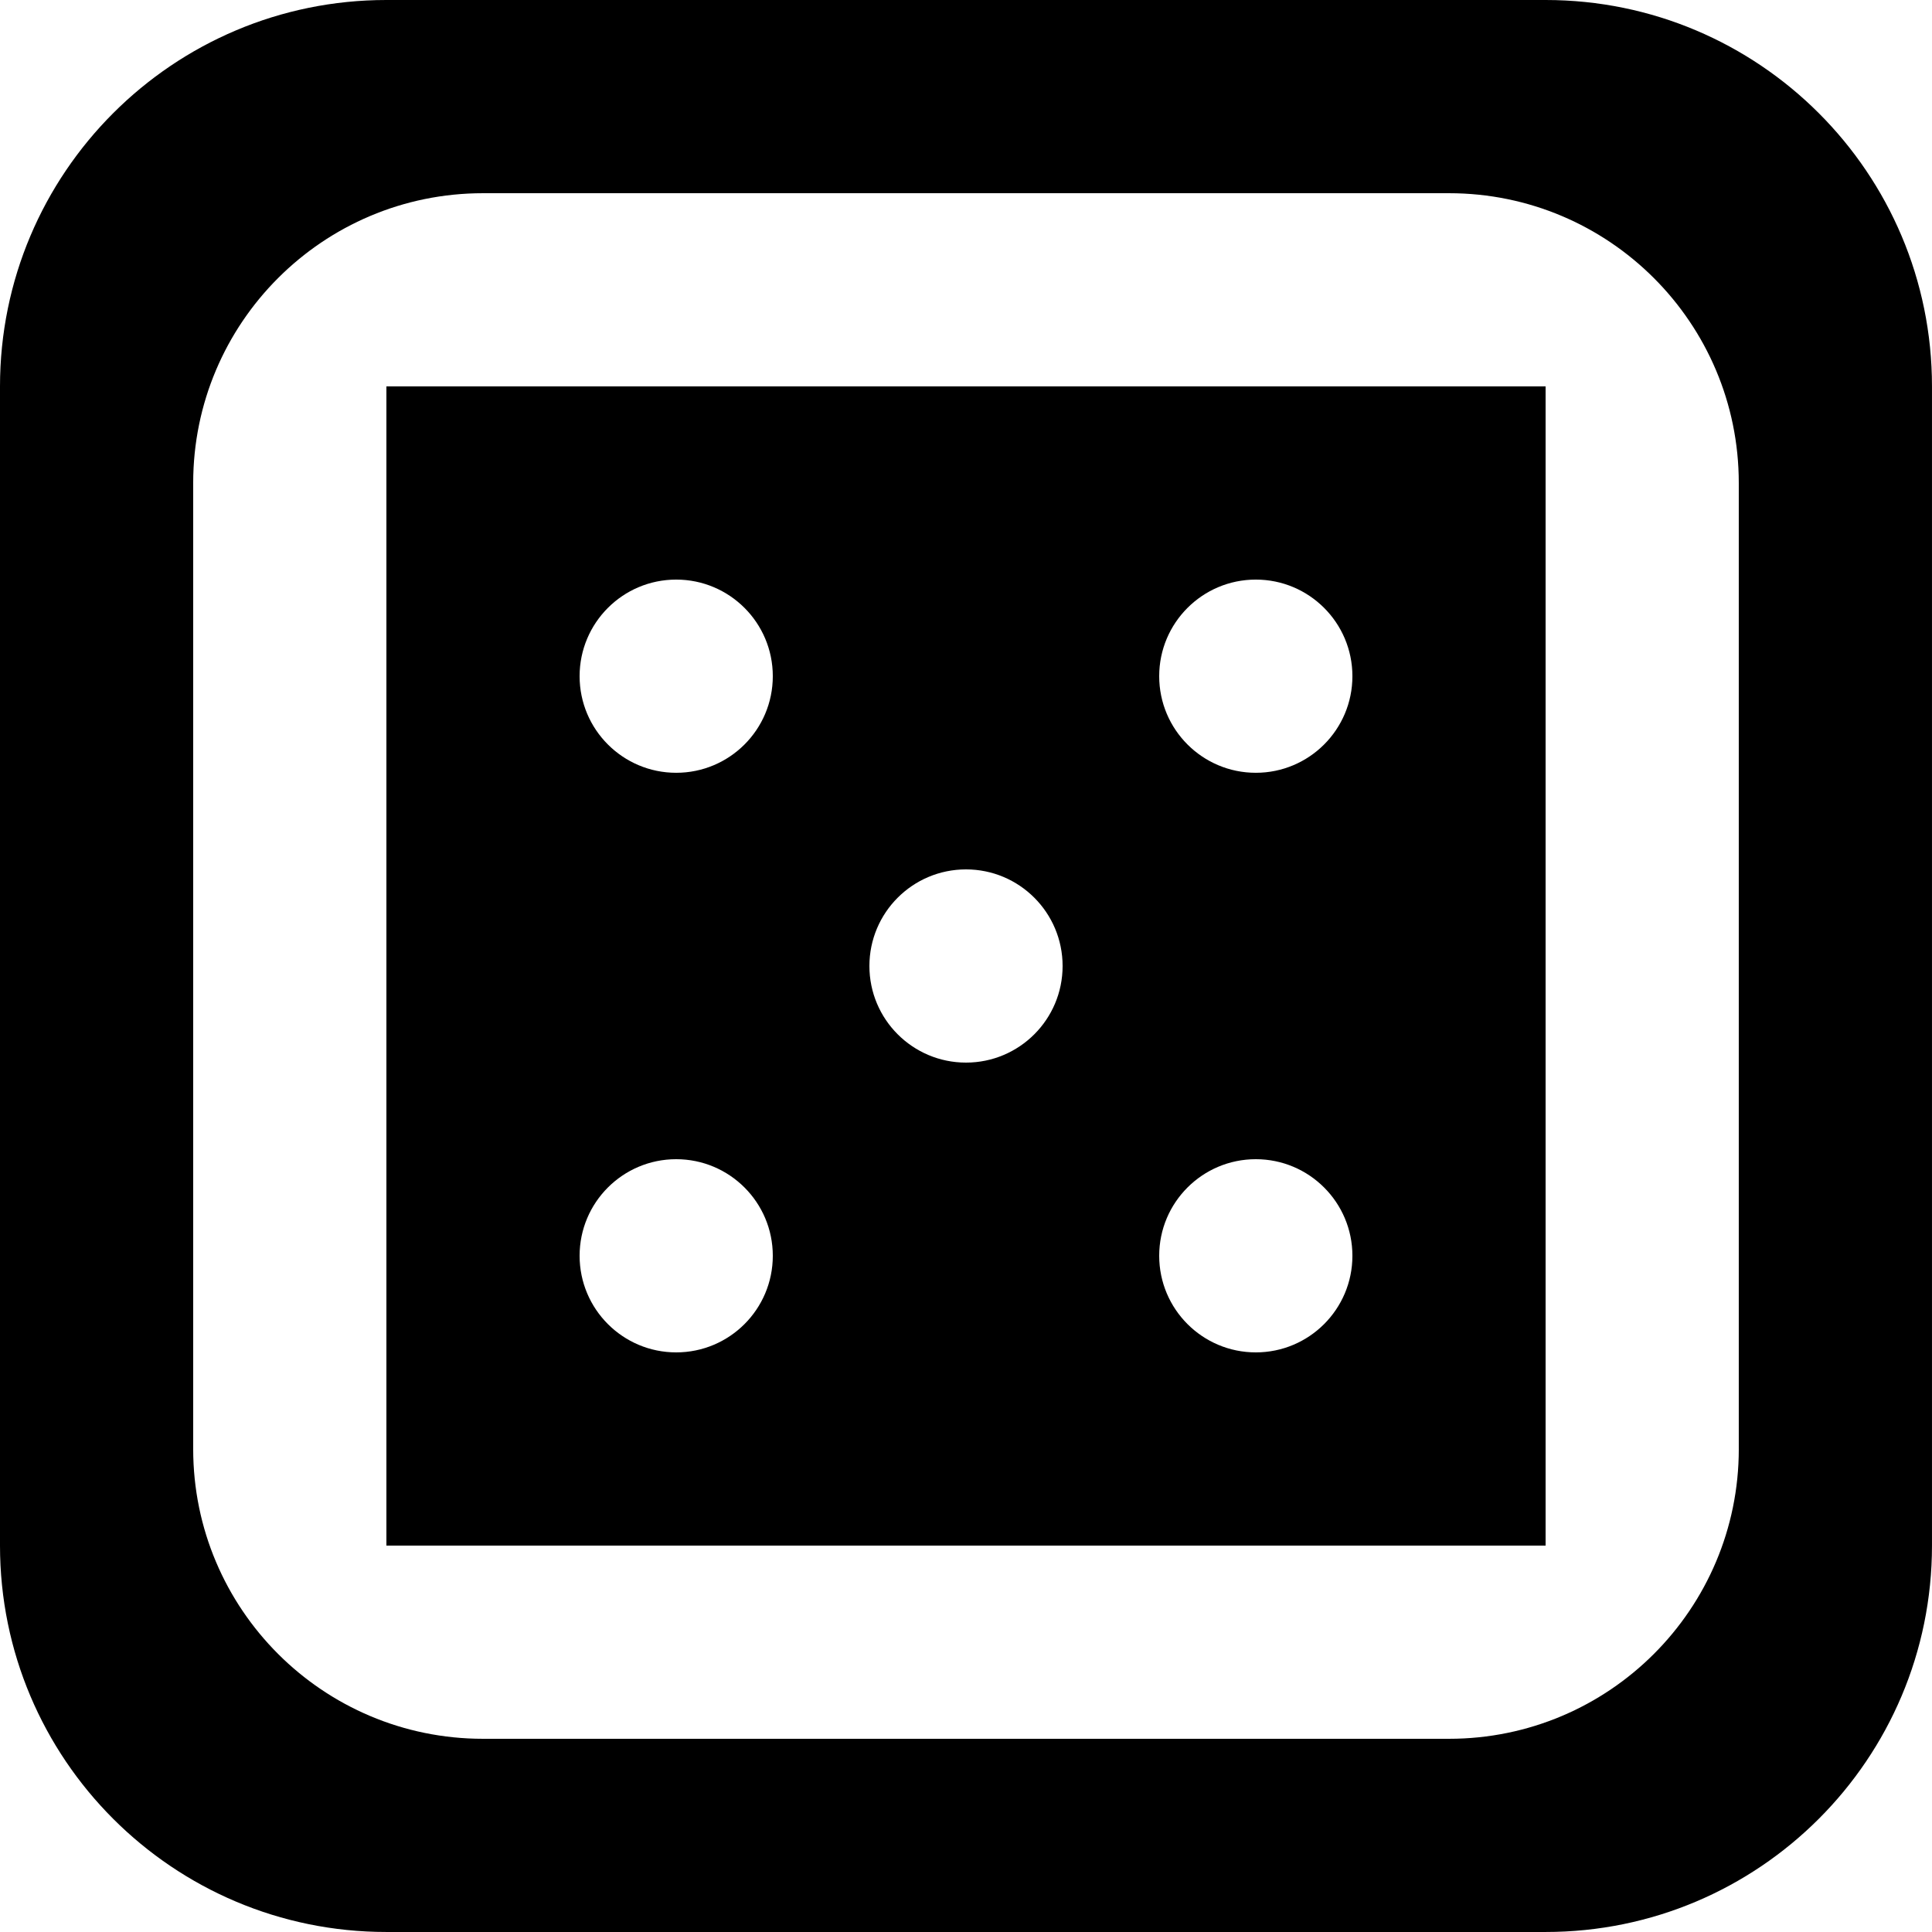 <?xml version='1.0' encoding='iso-8859-1'?>
<svg version="1.1" xmlns="http://www.w3.org/2000/svg" viewBox="0 0 137.145 137.145" xmlns:xlink="http://www.w3.org/1999/xlink" enable-background="new 0 0 137.145 137.145">
  <g>
    <g>
      <path d="m109.715,0h-82.286c-15.148,0-27.429,12.28-27.429,27.429v82.286c0,15.149 12.28,27.429 27.429,27.429h82.286c15.149,0 27.429-12.28 27.429-27.429v-82.286c0-15.149-12.28-27.429-27.429-27.429zm13.715,102.859c0,11.361-9.21,20.571-20.571,20.571h-68.573c-11.362,0-20.572-9.21-20.572-20.571v-68.573c0-11.361 9.21-20.571 20.572-20.571h68.572c11.361,0 20.571,9.21 20.571,20.571v68.573zm-96,6.856h82.286v-82.286h-82.286v82.286zm61.715-68.572c3.787,0 6.857,3.07 6.857,6.857 0,3.787-3.07,6.857-6.857,6.857-3.787,0-6.858-3.07-6.858-6.857 0-3.787 3.071-6.857 6.858-6.857zm0,41.144c3.787,0 6.857,3.07 6.857,6.856 0,3.788-3.07,6.858-6.857,6.858-3.787,0-6.858-3.07-6.858-6.858 0-3.786 3.071-6.856 6.858-6.856zm-20.572-20.572c3.787,0 6.857,3.071 6.857,6.858 0,3.787-3.07,6.857-6.857,6.857-3.787,0-6.857-3.07-6.857-6.857 0-3.788 3.07-6.858 6.857-6.858zm-20.572-20.572c3.787,0 6.857,3.07 6.857,6.857 0,3.787-3.07,6.857-6.857,6.857-3.787,0-6.857-3.07-6.857-6.857 0-3.787 3.07-6.857 6.857-6.857zm0,41.144c3.787,0 6.857,3.07 6.857,6.856 0,3.788-3.07,6.858-6.857,6.858-3.787,0-6.857-3.07-6.857-6.858 0-3.786 3.07-6.856 6.857-6.856z"/>
    </g>
  </g>
</svg>
